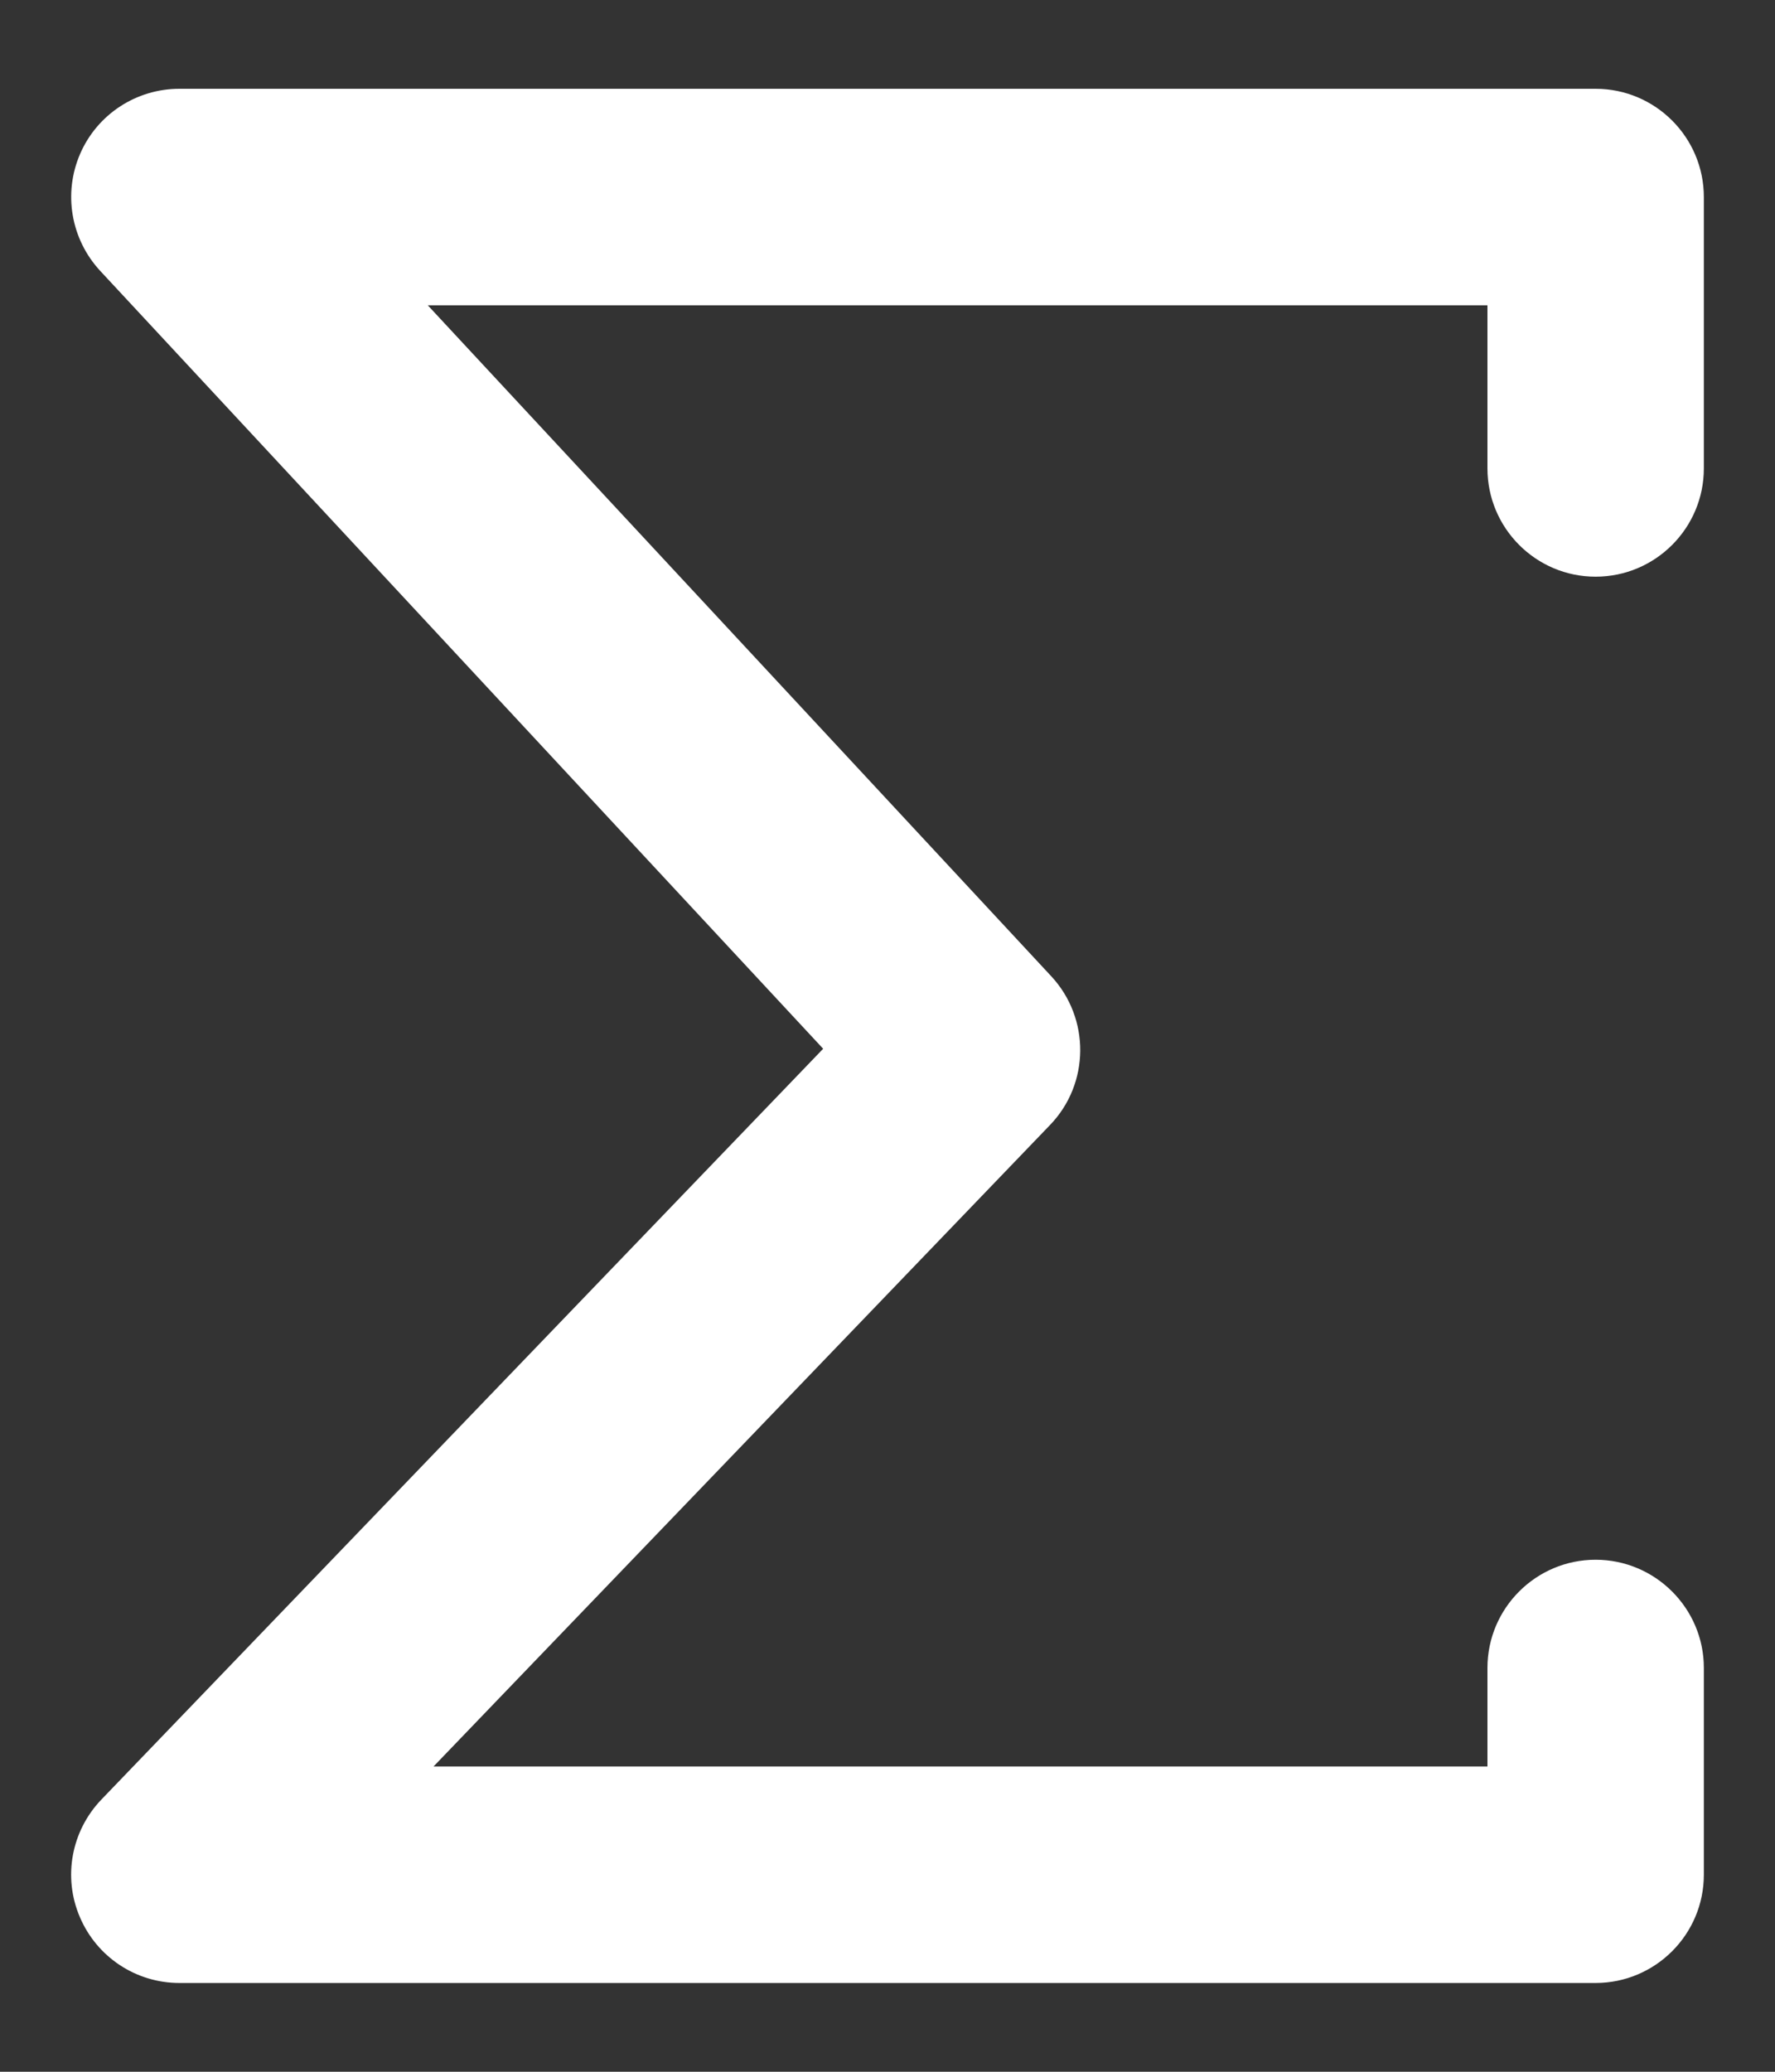 <?xml version="1.0" encoding="UTF-8"?>
<svg width="12px" height="14px" viewBox="0 0 12 14" version="1.1" xmlns="http://www.w3.org/2000/svg" xmlns:xlink="http://www.w3.org/1999/xlink">
    <rect x="0" y="0" width="12" height="14" fill="#333333" stroke="none"/>
    <!-- Generator: Sketch 61.2 (89653) - https://sketch.com -->
    <g stroke="none" stroke-width="1" fill="none" fill-rule="evenodd">
        <g transform="translate(-1211, -460)" fill-rule="nonzero">
            <g transform="translate(1197, 397)">
                <g transform="translate(12, 62)">
                    <rect fill="#000000" opacity="0" x="0" y="0" width="16" height="16"></rect>
                    <path d="M12.056,4.165 L12.056,3.063 L4.892,3.063 L9.107,7.597 C9.371,7.881 9.368,8.323 9.099,8.602 L4.931,12.937 L12.056,12.937 L12.056,12.271 C12.056,11.868 12.384,11.54 12.787,11.54 C13.19,11.54 13.519,11.868 13.519,12.271 L13.519,13.668 C13.519,14.072 13.191,14.4 12.787,14.4 L3.213,14.4 C2.919,14.4 2.655,14.225 2.54,13.955 C2.424,13.685 2.482,13.373 2.685,13.161 L7.565,8.087 L2.677,2.83 C2.479,2.616 2.426,2.306 2.542,2.039 C2.658,1.772 2.922,1.6 3.213,1.6 L12.787,1.6 C13.191,1.6 13.519,1.928 13.519,2.332 L13.519,4.165 C13.519,4.569 13.191,4.897 12.787,4.897 C12.384,4.897 12.056,4.569 12.056,4.165 Z" fill="#FFFFFF"></path>
                </g>
            </g>
        </g>
    </g>
</svg>